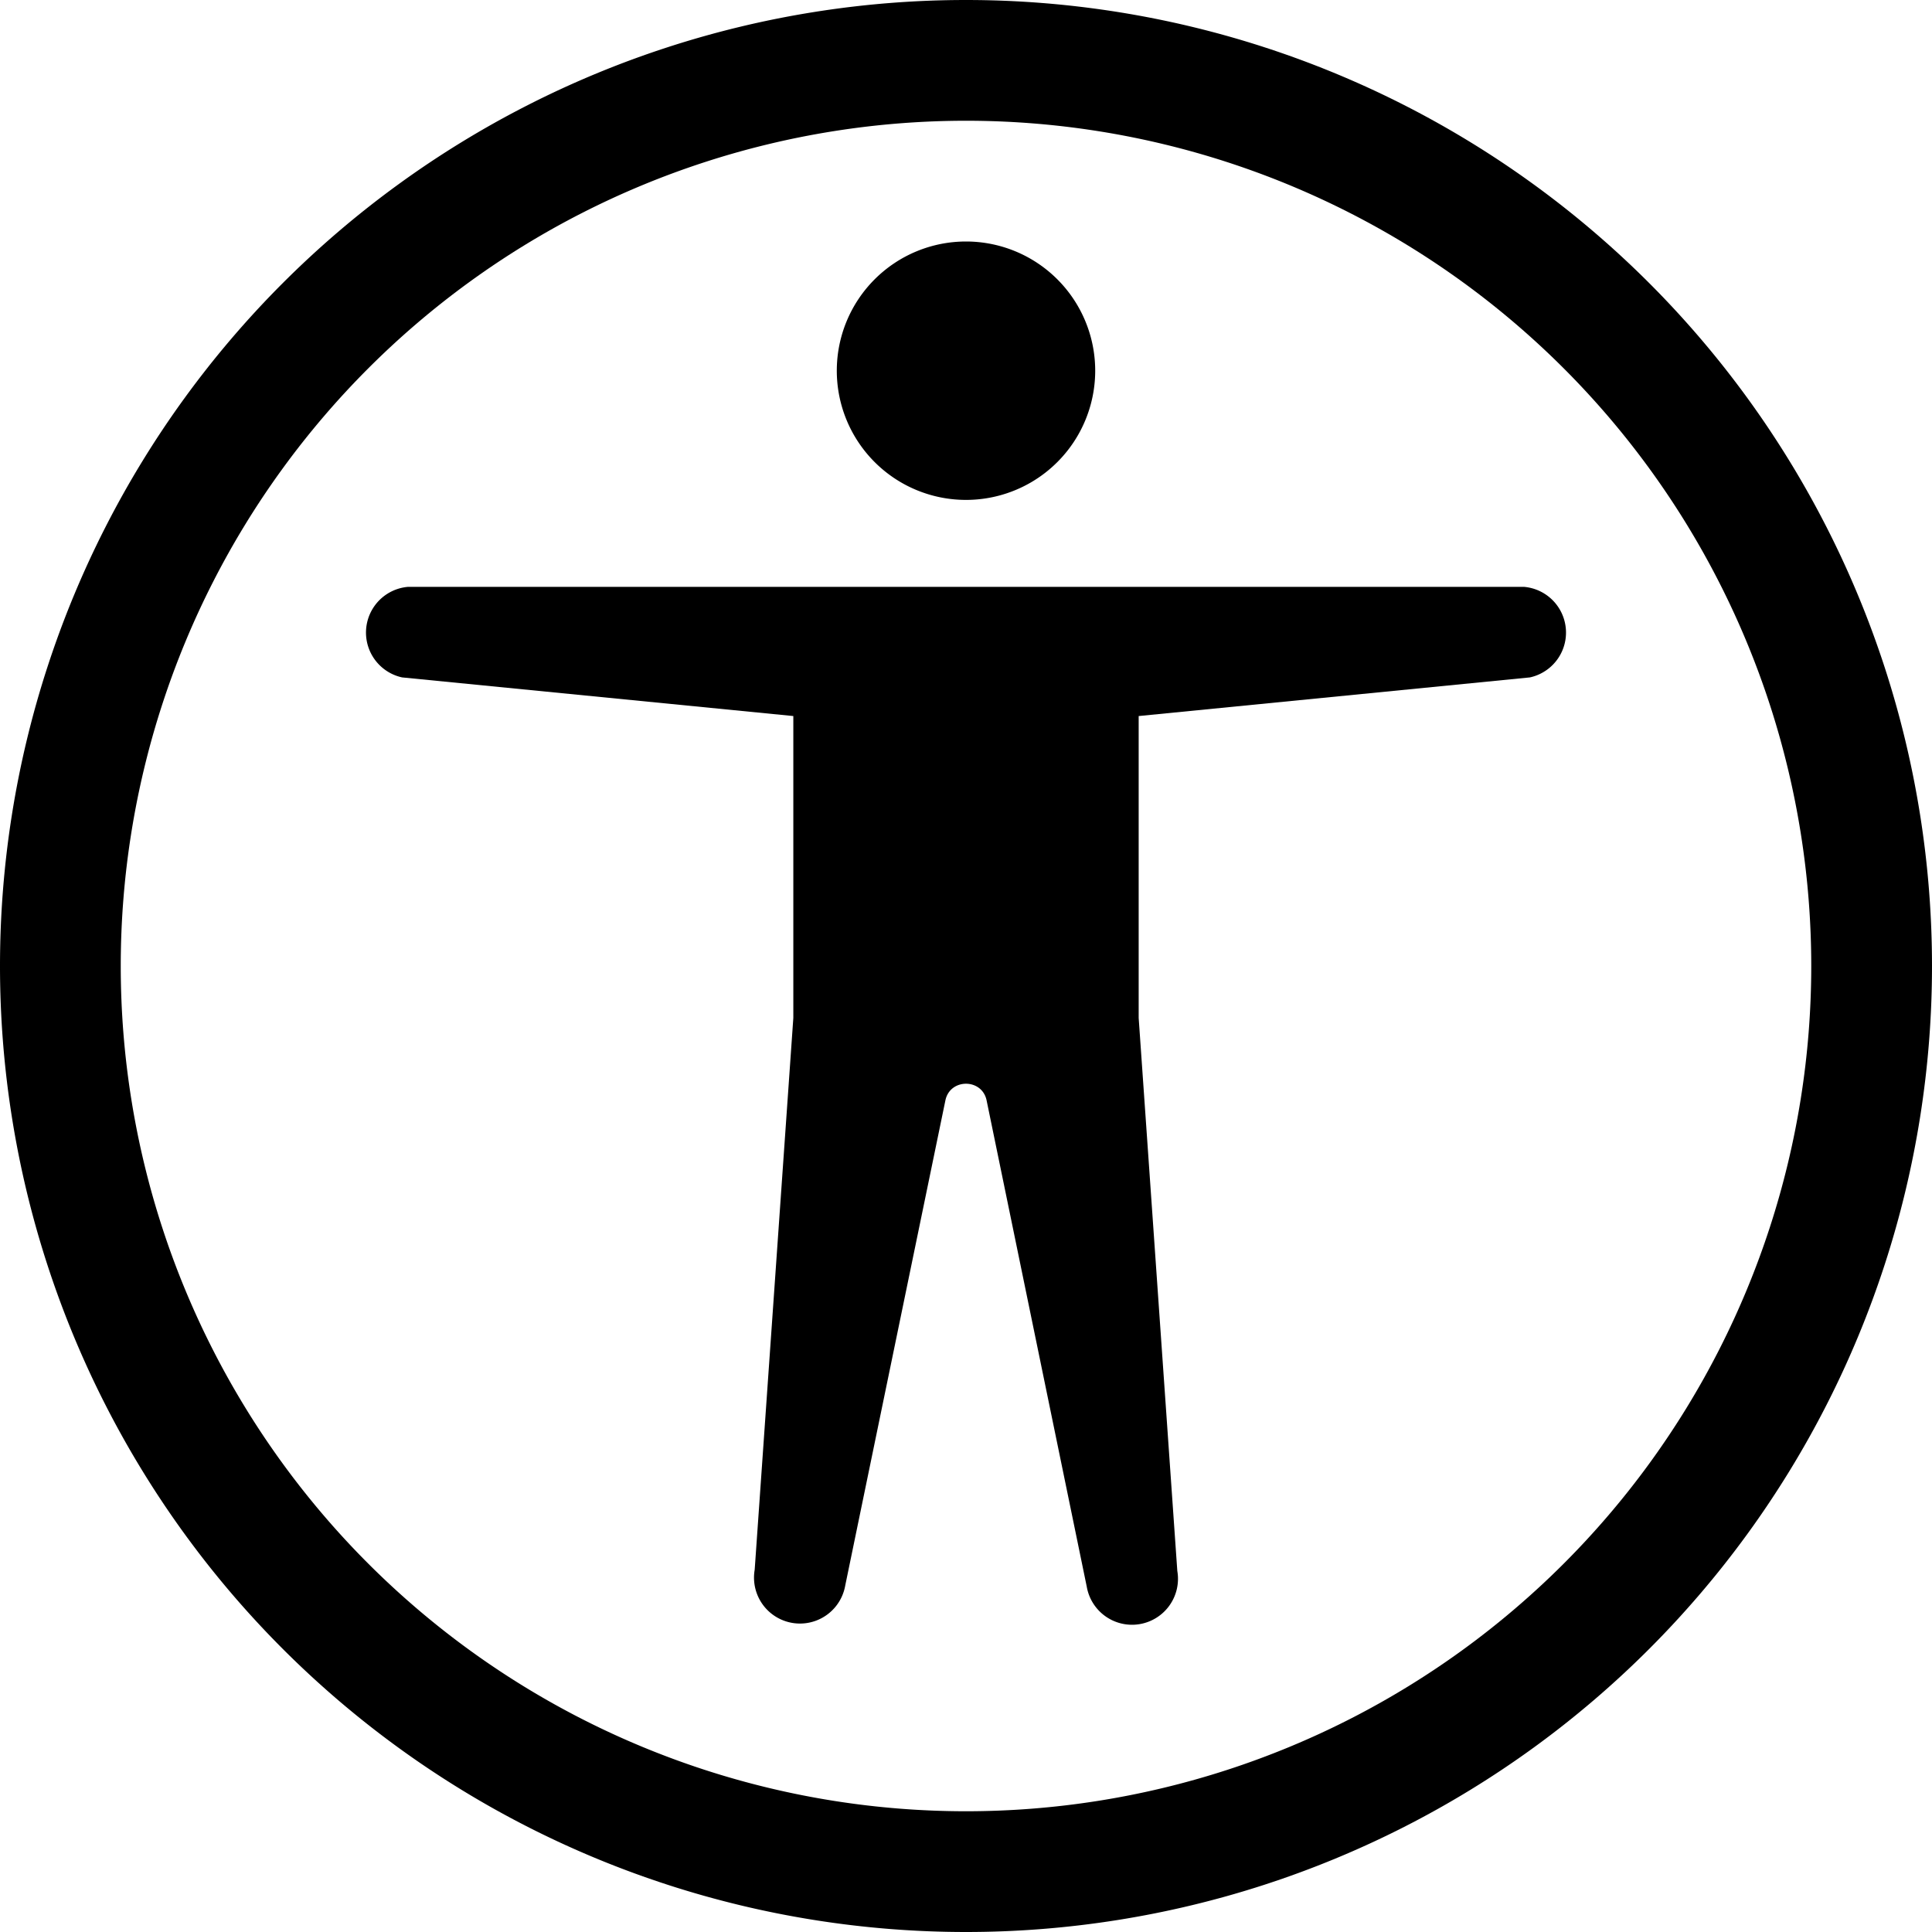 <svg xmlns="http://www.w3.org/2000/svg" width="16" height="16" viewBox="0 0 16 16" id="icon"><path d="M8 4.14A1.07 1.07 0 1 0 8 2a1.07 1.07 0 0 0 0 2.14M3.33 5.61l3.24.32v2.5L6.25 13a.38.38 0 0 0 .75.13l.83-4.02c.04-.18.3-.18.34 0L9 13.14a.38.38 0 0 0 .75-.13l-.32-4.58v-2.5l3.24-.32a.38.38 0 0 0-.05-.75H3.38a.38.38 0 0 0-.05.75"/><path d="M8 0a8 8 0 1 0 0 16A8 8 0 0 0 8 0M1 8a7 7 0 1 1 14 0A7 7 0 0 1 1 8"/></svg>